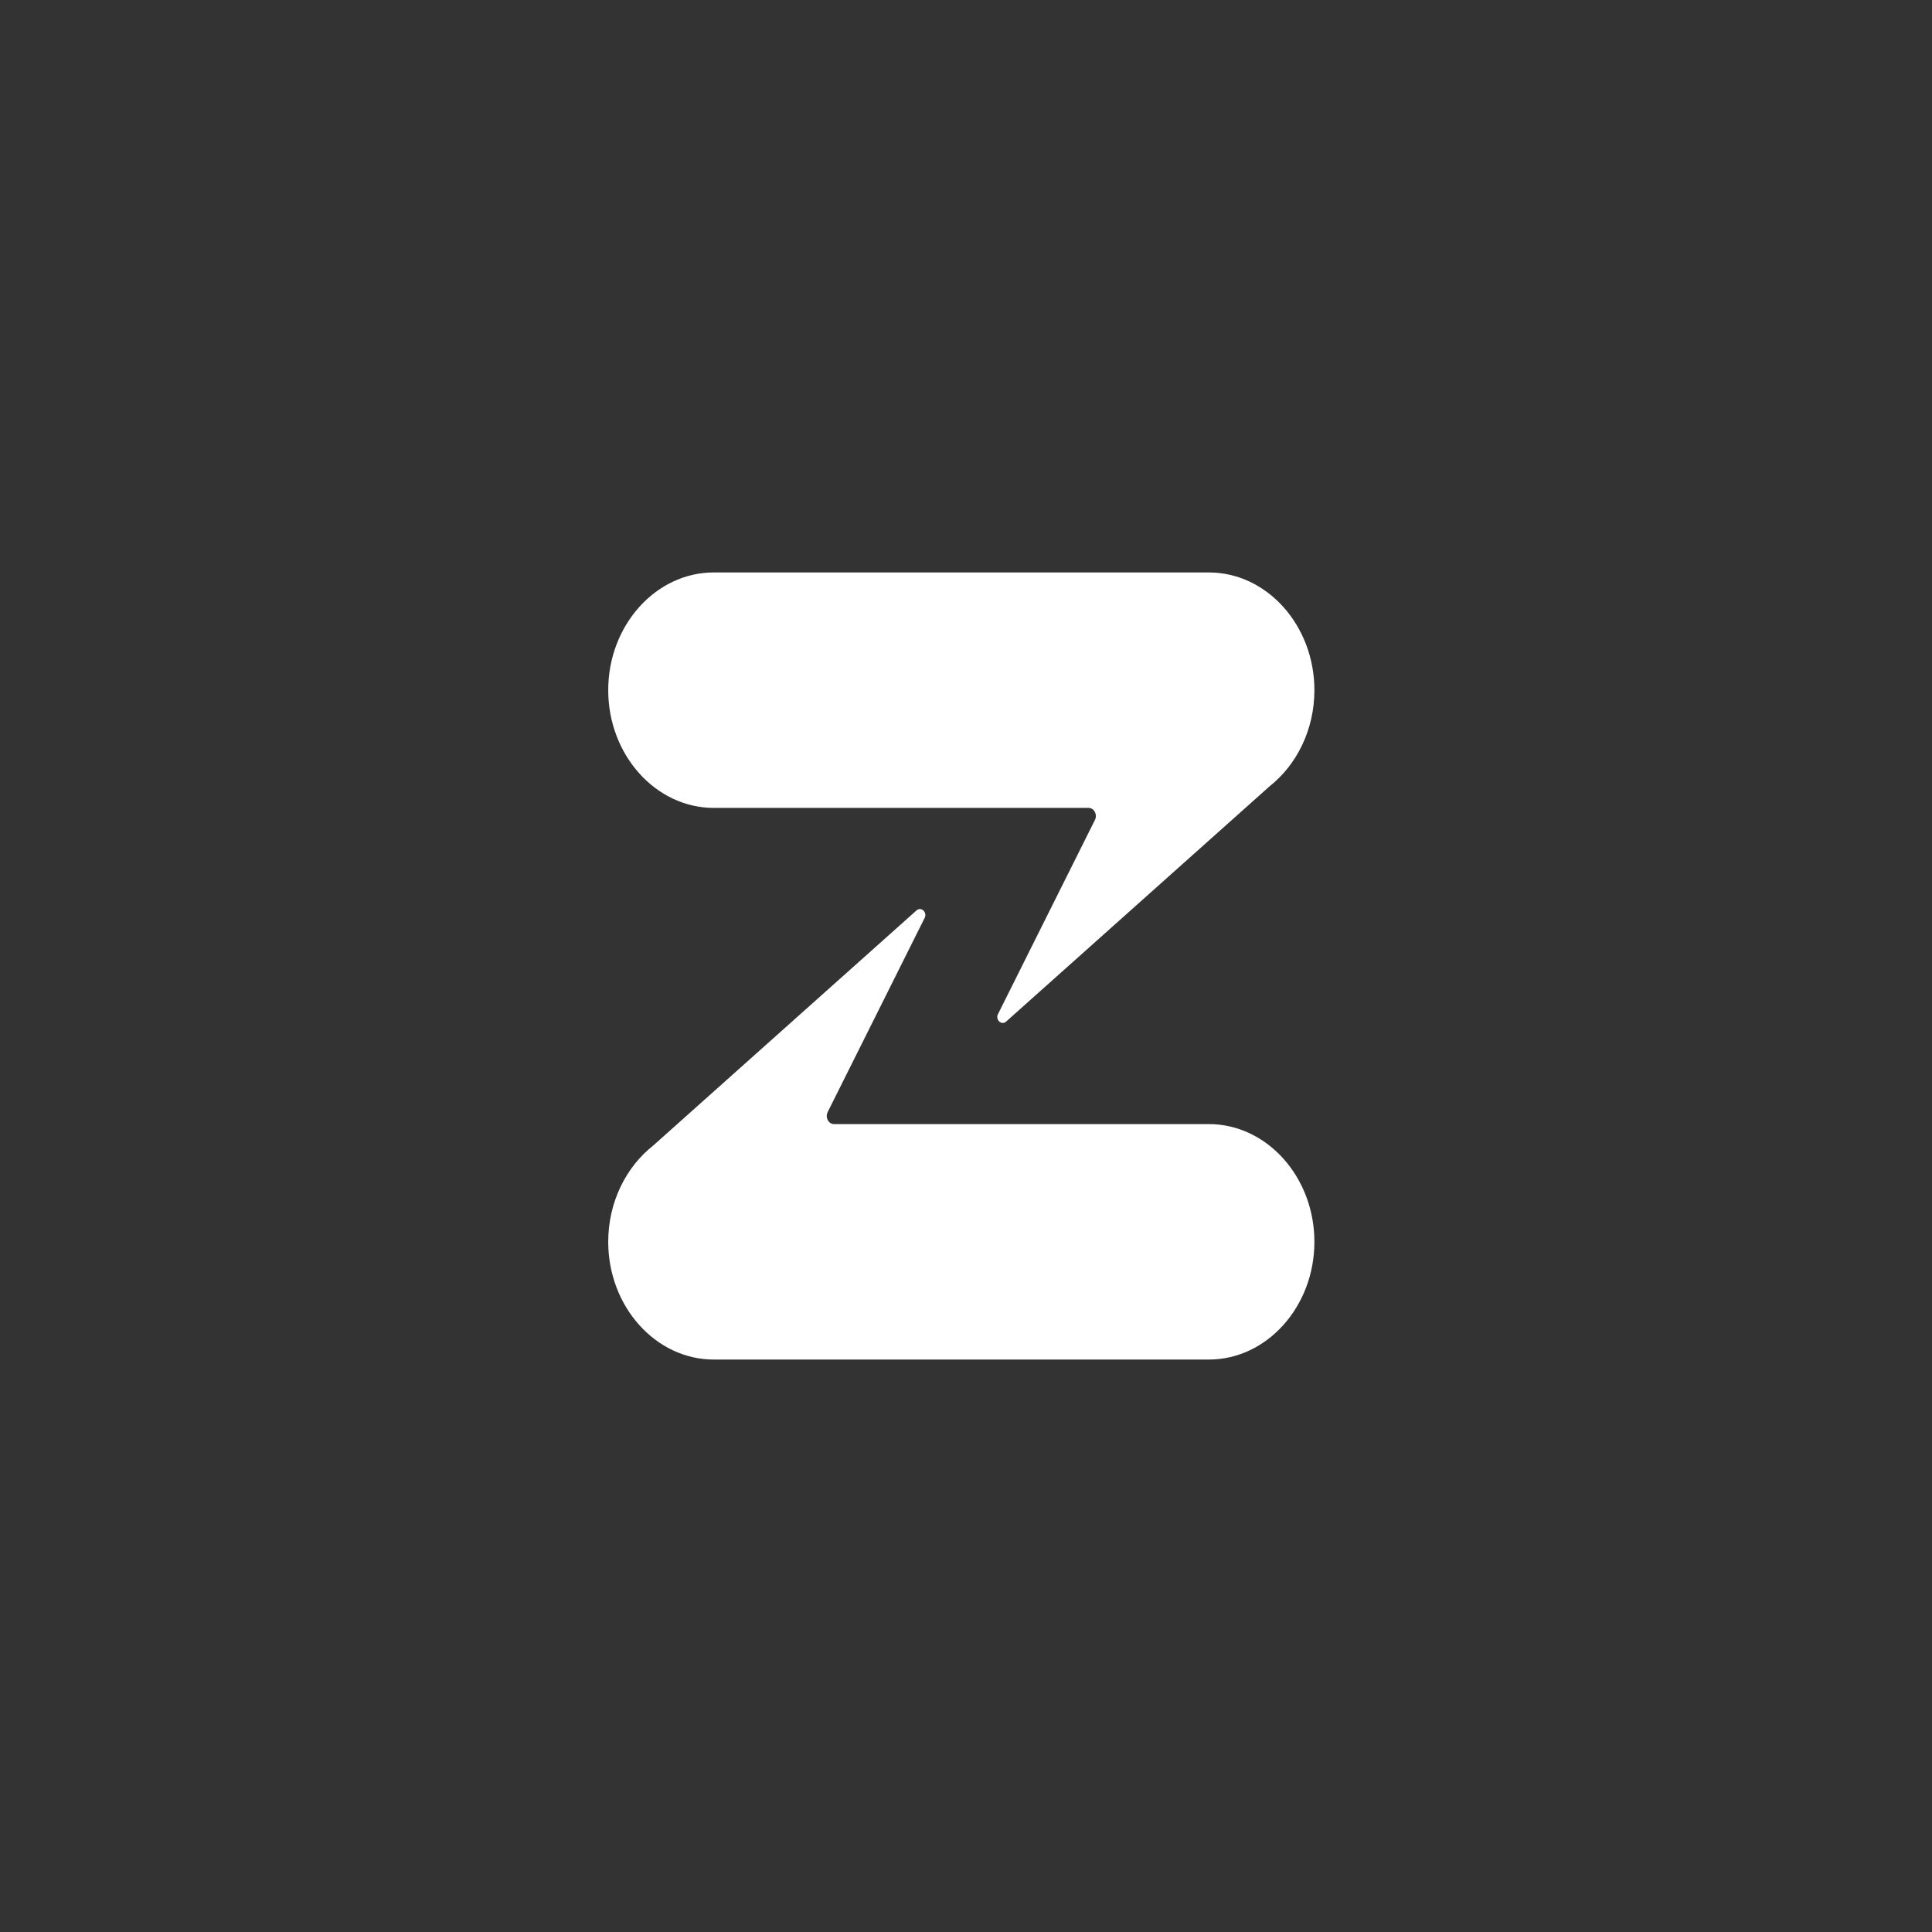 <svg width="108" height="108" viewBox="0 0 108 108" fill="none" xmlns="http://www.w3.org/2000/svg">
<rect x="0" y="0" width="108" height="108" fill="#333333" stroke="none"/>
<path d="M73.476 69.419C73.476 73.039 70.821 76 67.576 76H39.9C36.655 76 34 73.039 34 69.419C34 67.203 34.996 65.233 36.513 64.039L51.239 50.888C51.513 50.654 51.868 51.032 51.671 51.347L46.269 62.163C46.118 62.465 46.314 62.838 46.625 62.838H67.577C70.822 62.838 73.476 65.8 73.476 69.419ZM73.476 38.581C73.476 40.797 72.48 42.767 70.963 43.961L56.237 57.112C55.963 57.346 55.608 56.968 55.806 56.653L61.207 45.837C61.358 45.535 61.162 45.162 60.851 45.162H39.9C36.655 45.162 34 42.201 34 38.581C34 34.961 36.655 32 39.9 32H67.577C70.822 32 73.476 34.961 73.476 38.581V38.581Z" fill="white"/>
</svg>
